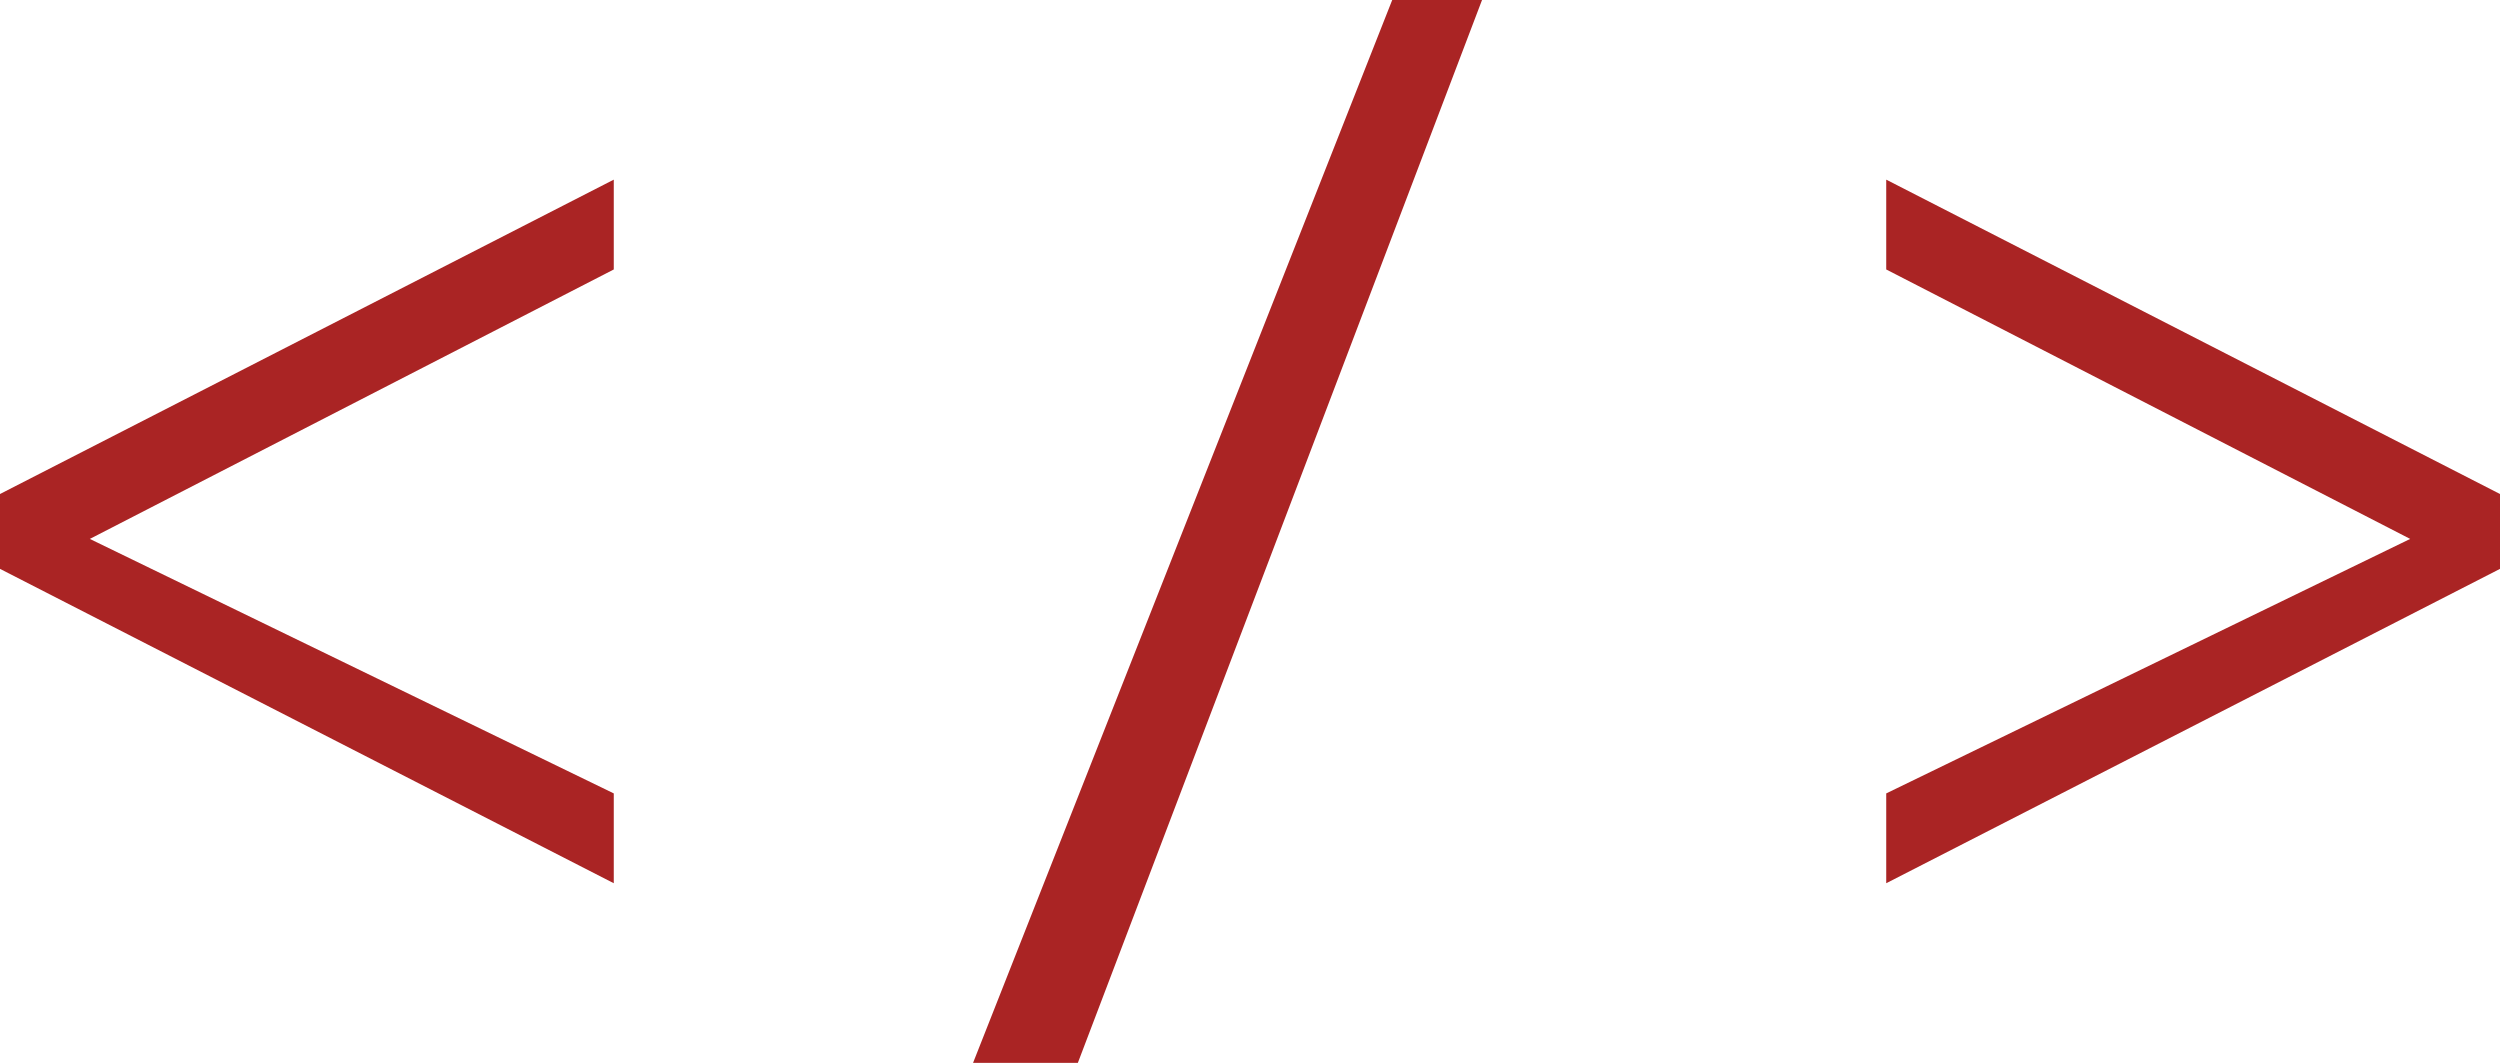 <svg xmlns="http://www.w3.org/2000/svg" viewBox="0 0 167 71"><defs><style>.cls-1{fill:#aa2424}</style></defs><g id="Layer_2" data-name="Layer 2"><g id="Layer_2-2" data-name="Layer 2"><path class="cls-1" d="M0 33l41-21v6L6 36l35 17v6L0 38zM167 38l-41 21v-6l35-17-35-18v-6l41 21zM65 71L93 0h6L72 71z"/></g></g></svg>